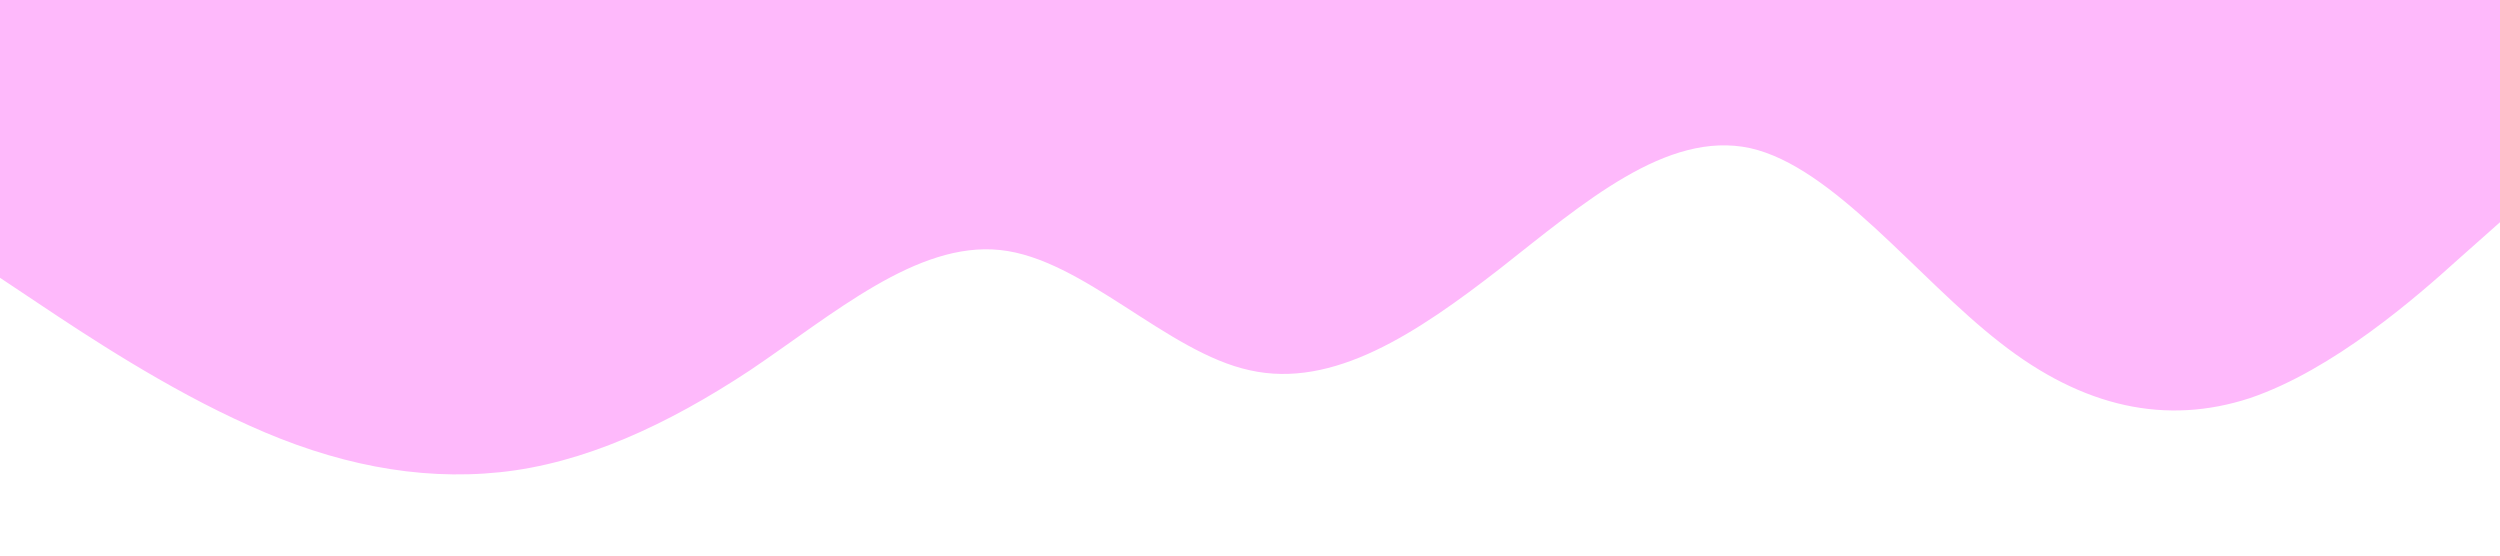 <?xml version="1.0" standalone="no"?><svg xmlns="http://www.w3.org/2000/svg" viewBox="0 0 1440 320"><path fill="#FEB9FB" fill-opacity="1" d="M0,160L24,176C48,192,96,224,144,245.3C192,267,240,277,288,272C336,267,384,245,432,213.3C480,181,528,139,576,144C624,149,672,203,720,213.3C768,224,816,192,864,154.7C912,117,960,75,1008,85.3C1056,96,1104,160,1152,197.3C1200,235,1248,245,1296,229.3C1344,213,1392,171,1416,149.3L1440,128L1440,0L1416,0C1392,0,1344,0,1296,0C1248,0,1200,0,1152,0C1104,0,1056,0,1008,0C960,0,912,0,864,0C816,0,768,0,720,0C672,0,624,0,576,0C528,0,480,0,432,0C384,0,336,0,288,0C240,0,192,0,144,0C96,0,48,0,24,0L0,0Z"></path></svg>